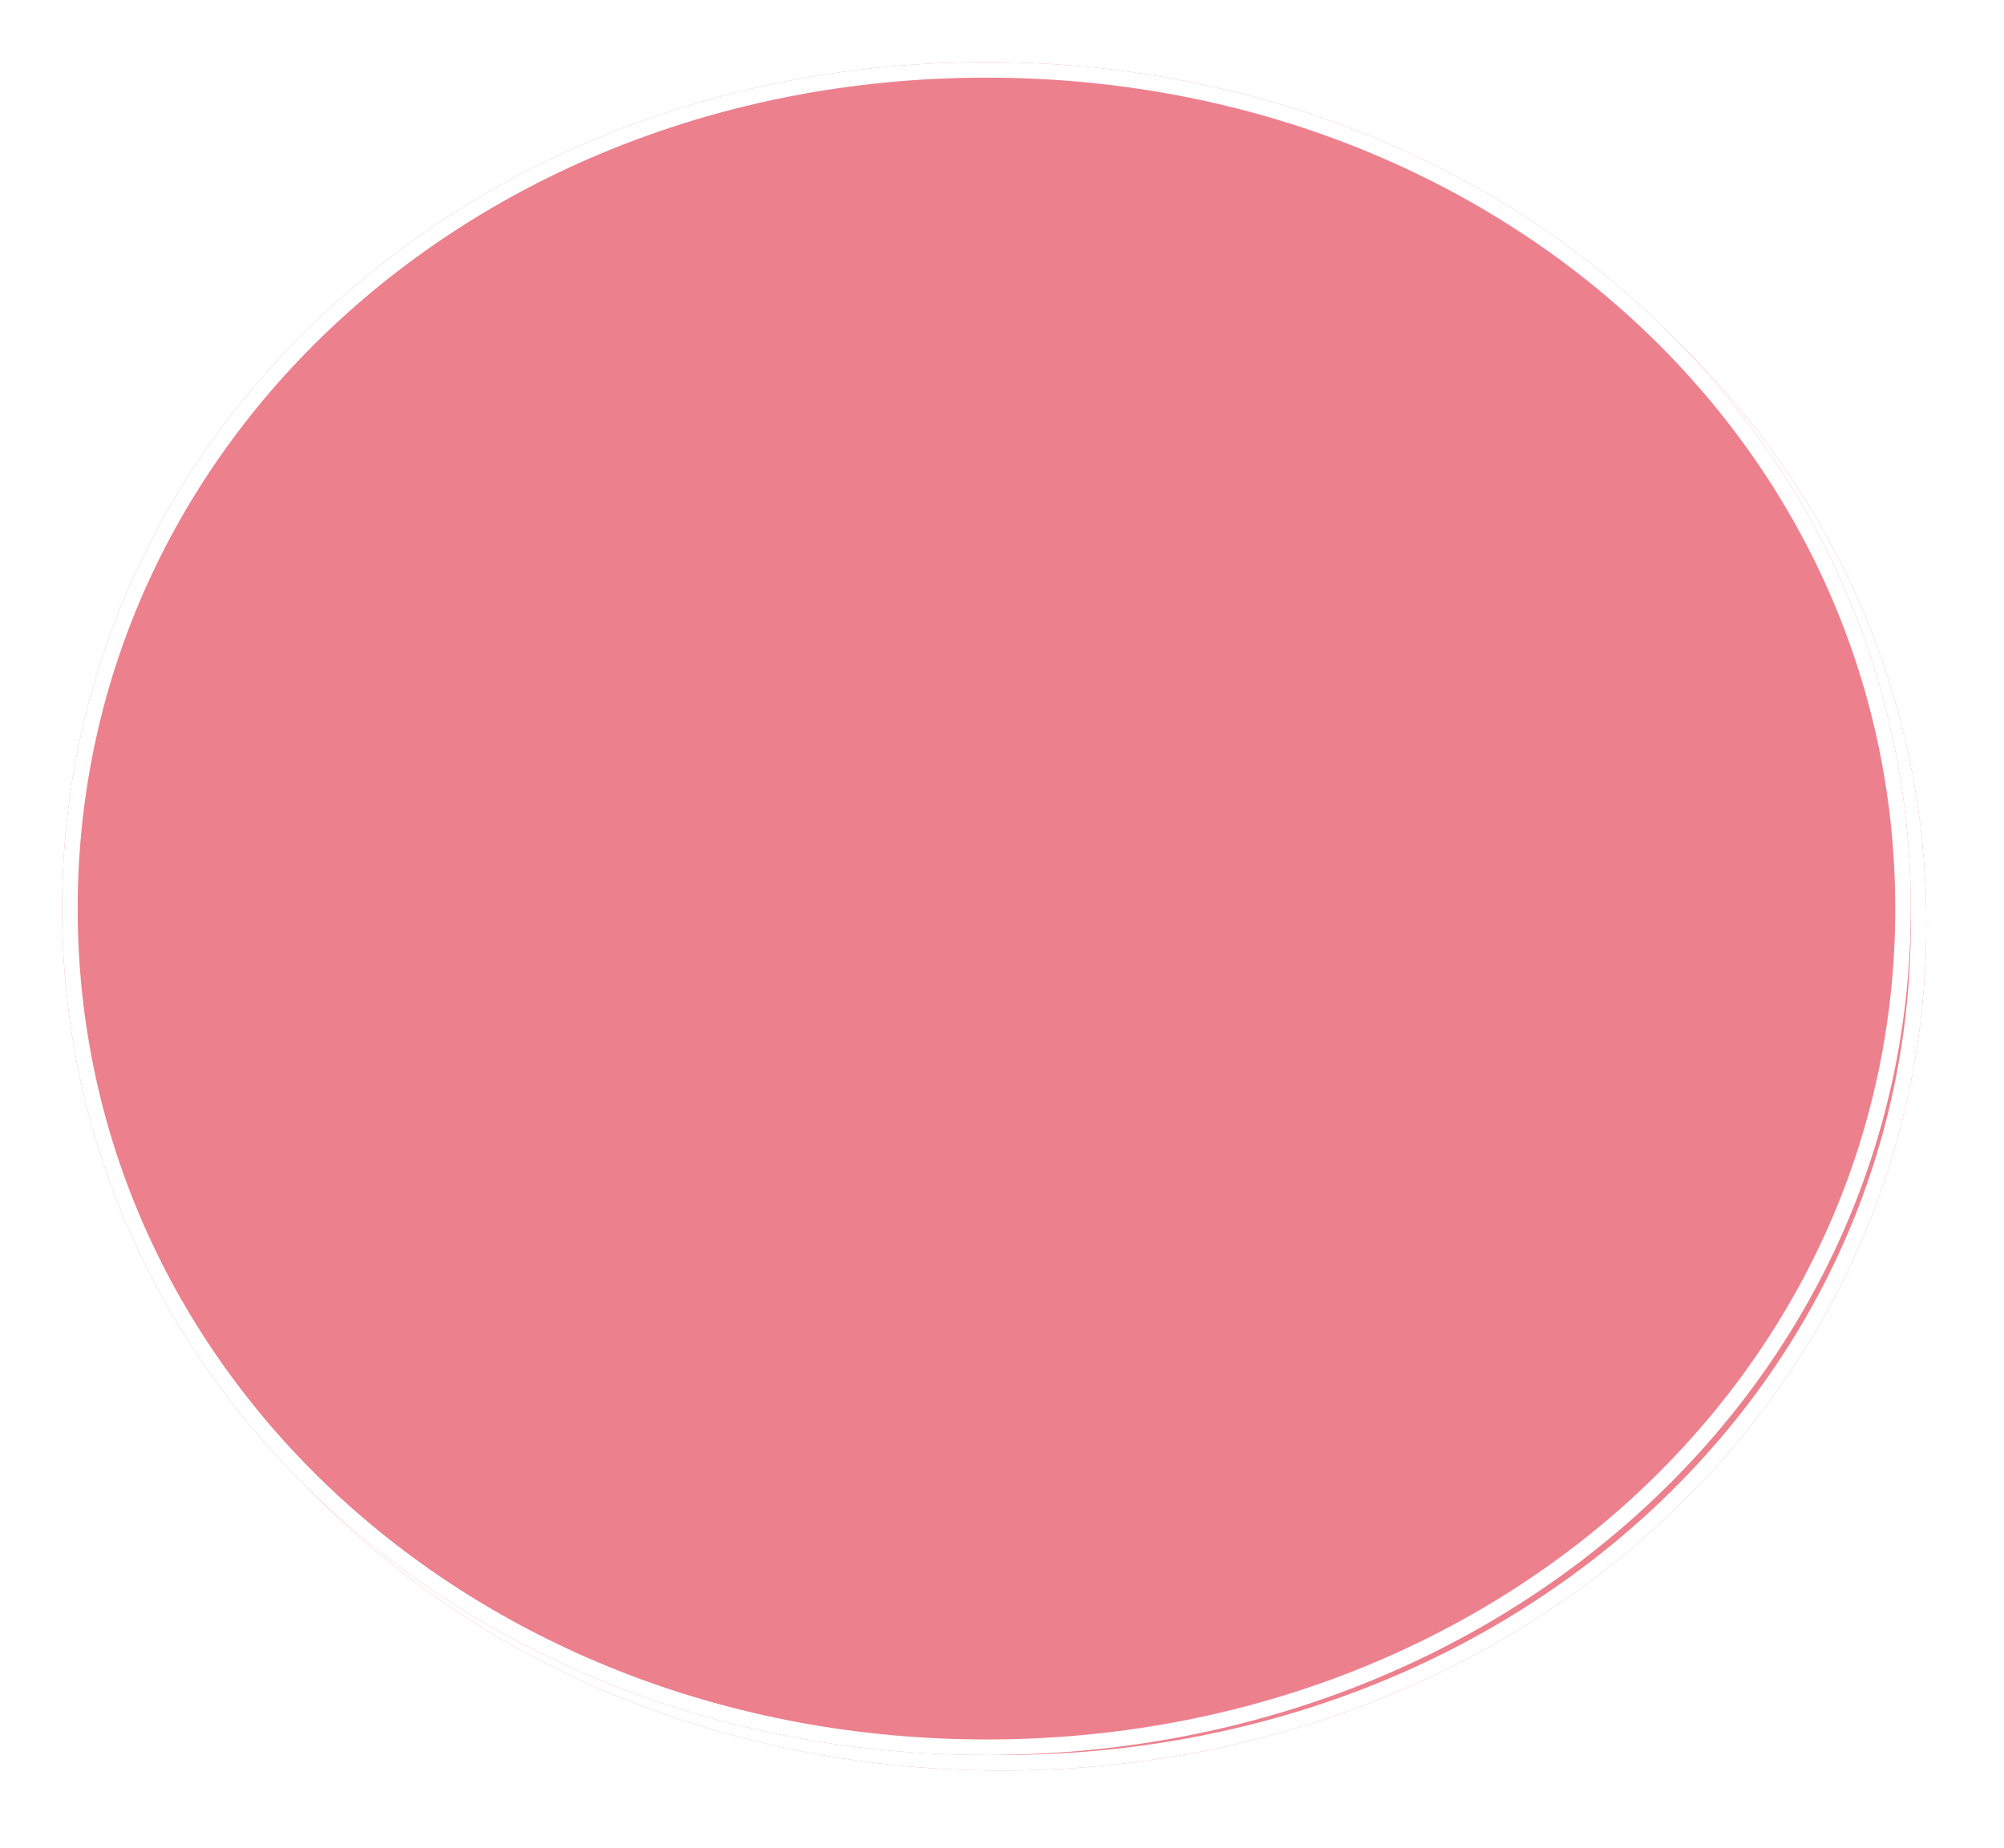 ﻿<?xml version="1.0" encoding="utf-8"?>
<svg version="1.1" xmlns:xlink="http://www.w3.org/1999/xlink" width="129px" height="119px" xmlns="http://www.w3.org/2000/svg">
  <defs>
    <filter x="395px" y="109px" width="129px" height="119px" filterUnits="userSpaceOnUse" id="filter23">
      <feOffset dx="1" dy="1" in="SourceAlpha" result="shadowOffsetInner" />
      <feGaussianBlur stdDeviation="2.5" in="shadowOffsetInner" result="shadowGaussian" />
      <feComposite in2="shadowGaussian" operator="atop" in="SourceAlpha" result="shadowComposite" />
      <feColorMatrix type="matrix" values="0 0 0 0 0  0 0 0 0 0  0 0 0 0 0  0 0 0 0.698 0  " in="shadowComposite" />
    </filter>
    <g id="widget24">
      <path d="M 458.5 113  C 491.82 113  518 136.98  518 167.5  C 518 198.02  491.82 222  458.5 222  C 425.18 222  399 198.02  399 167.5  C 399 136.98  425.18 113  458.5 113  Z " fill-rule="nonzero" fill="#ec808d" stroke="none" />
      <path d="M 458.5 113.5  C 491.54 113.5  517.5 137.26  517.5 167.5  C 517.5 197.74  491.54 221.5  458.5 221.5  C 425.46 221.5  399.5 197.74  399.5 167.5  C 399.5 137.26  425.46 113.5  458.5 113.5  Z " stroke-width="1" stroke="#ffffff" fill="none" />
    </g>
  </defs>
  <g transform="matrix(1 0 0 1 -395 -109 )">
    <use xlink:href="#widget24" filter="url(#filter23)" />
    <use xlink:href="#widget24" />
  </g>
</svg>